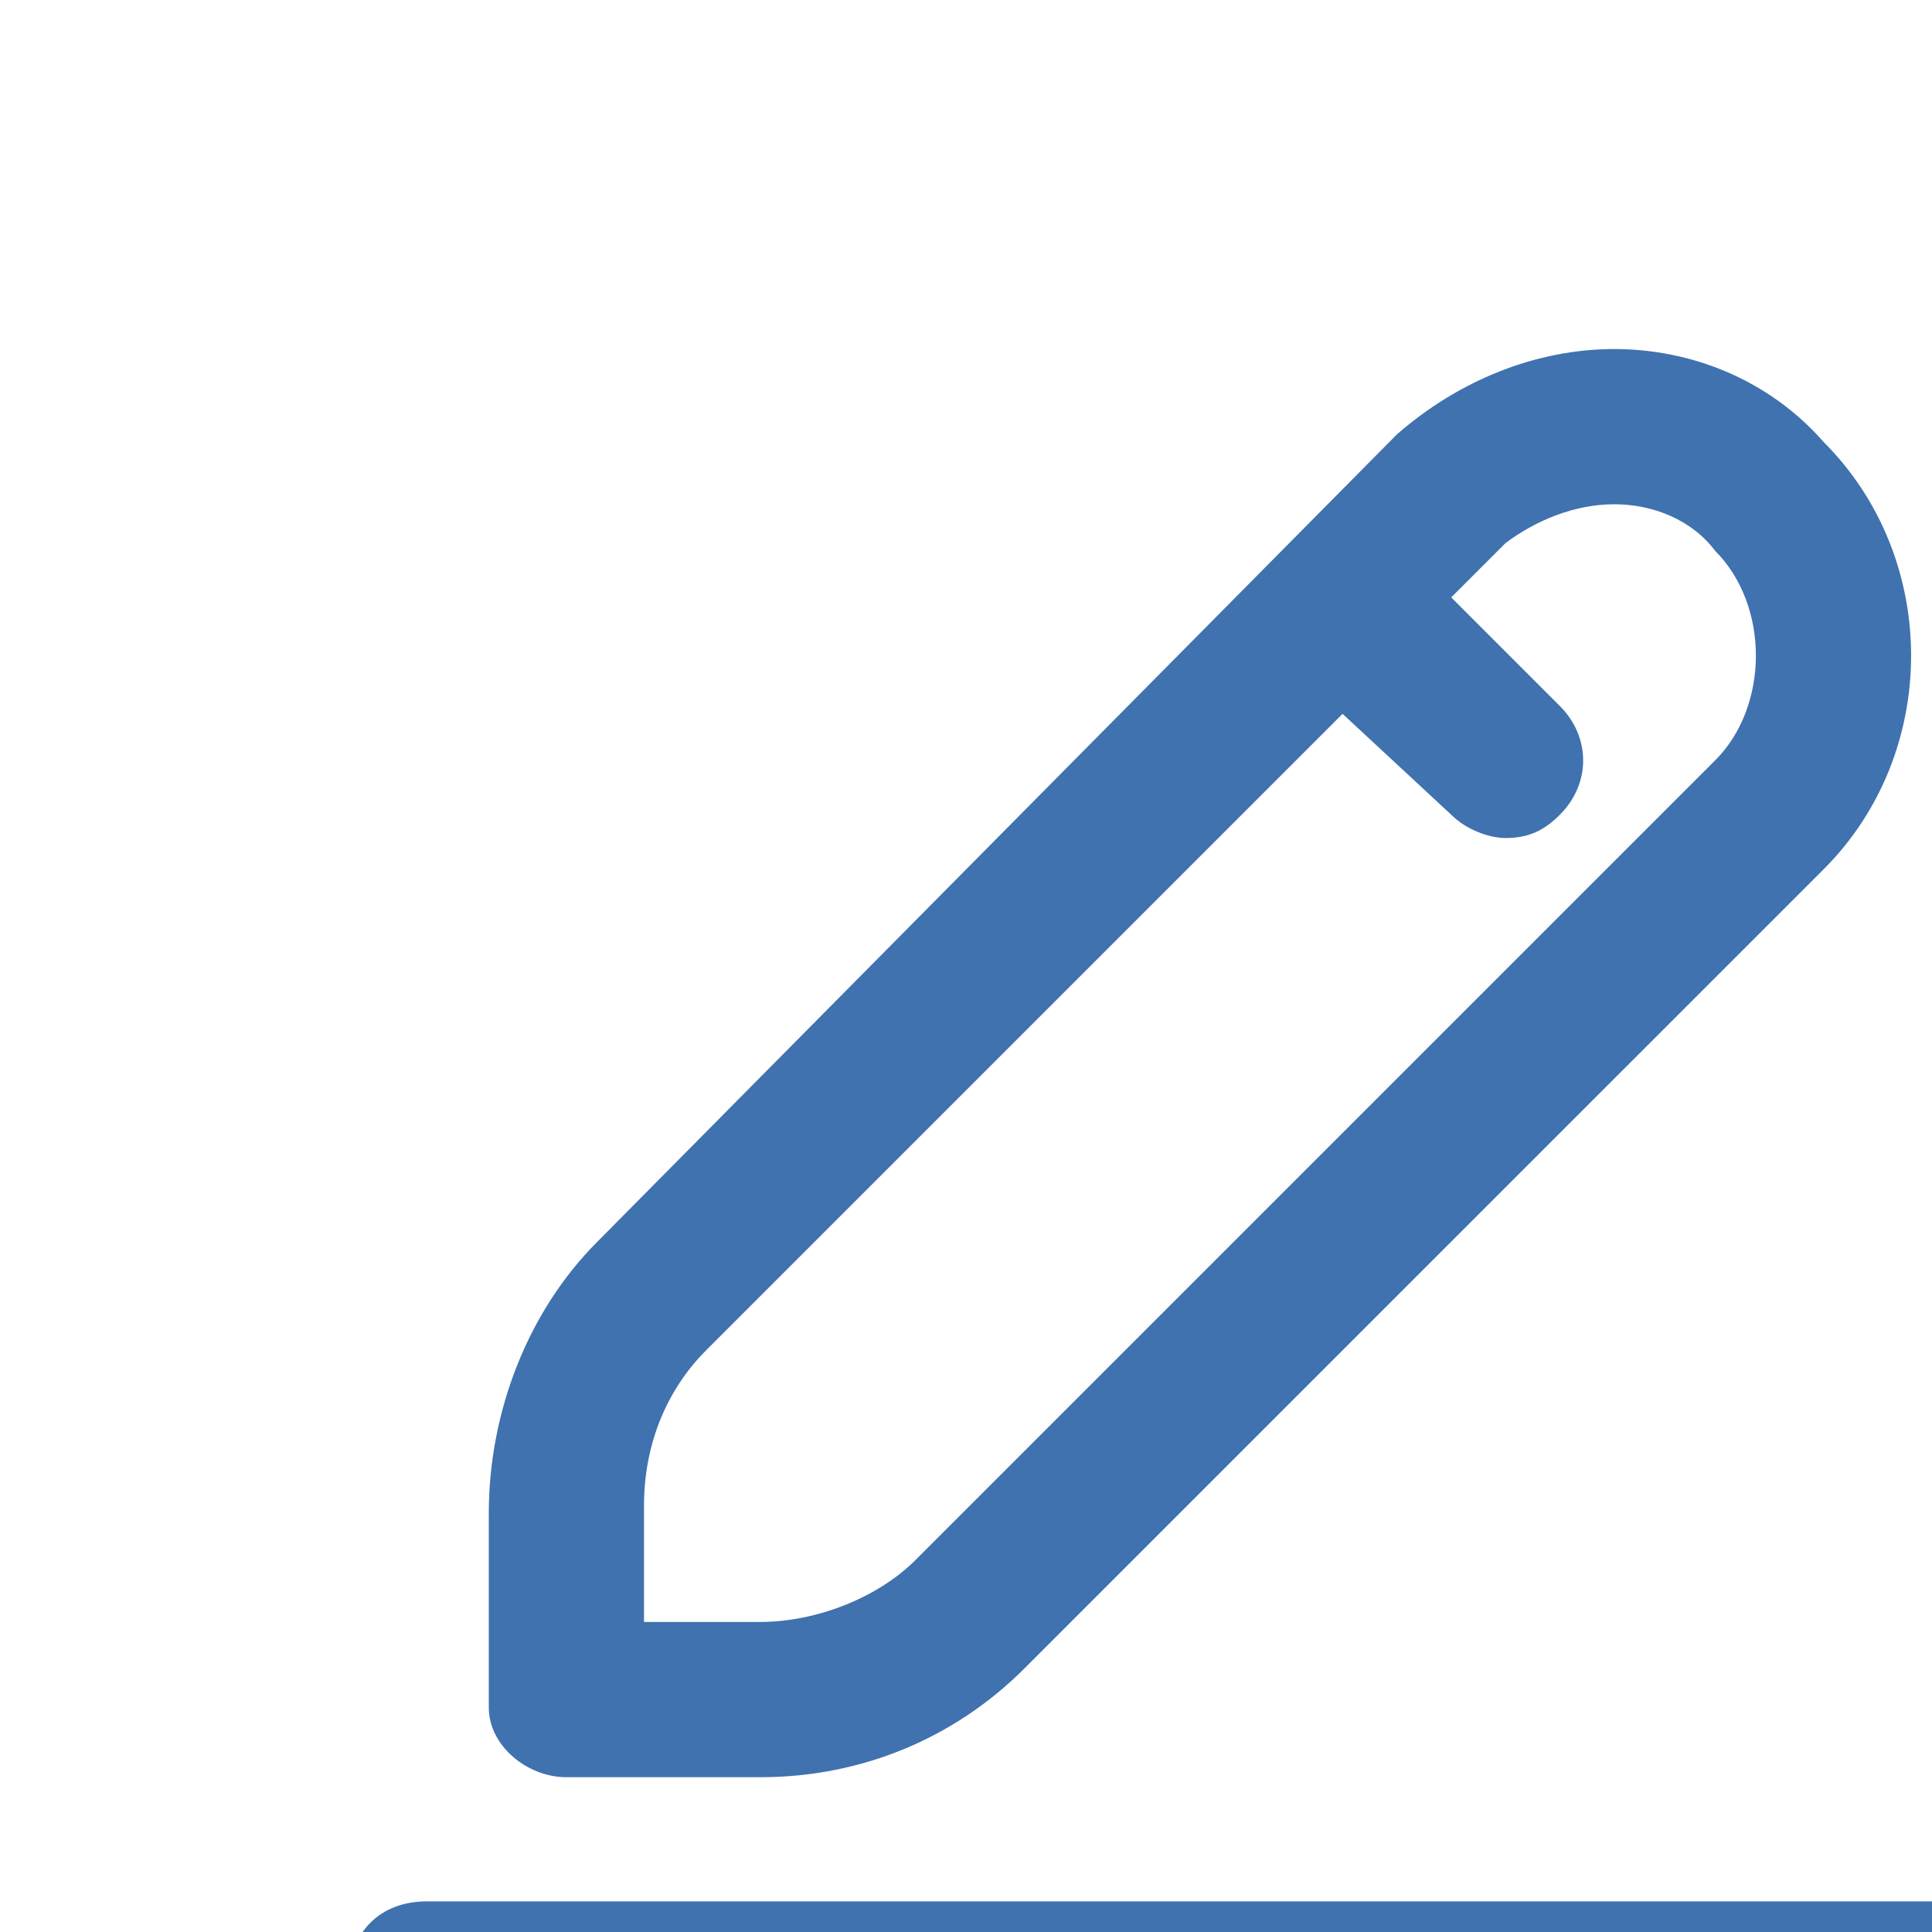 <svg width="33" height="33" viewBox="0 0 33 33" fill="none" xmlns="http://www.w3.org/2000/svg">
<g filter="url(#filter0_i_234_3148)">
<path d="M5.674 26.356H8.989C10.712 26.356 12.303 25.693 13.496 24.5L27.152 10.845C29.14 8.856 29.14 5.541 27.152 3.553C26.224 2.492 24.898 1.962 23.572 1.962C22.246 1.962 20.921 2.492 19.86 3.42L6.205 17.208C5.012 18.401 4.349 20.125 4.349 21.848V25.163C4.349 25.826 5.012 26.356 5.674 26.356ZM7 21.716C7 20.655 7.398 19.727 8.061 19.064L18.932 8.193L20.788 9.916C21.053 10.182 21.451 10.314 21.716 10.314C22.114 10.314 22.379 10.182 22.644 9.916C23.174 9.386 23.174 8.591 22.644 8.06L20.788 6.204L21.716 5.276C22.246 4.879 22.909 4.613 23.572 4.613C24.235 4.613 24.898 4.879 25.296 5.409C26.224 6.337 26.224 8.06 25.296 8.988L11.64 22.644C10.977 23.307 9.917 23.704 8.989 23.704H7V21.716Z" fill="#3F72AF"/>
<path d="M29.803 28.477H3.288C2.492 28.477 1.962 29.007 1.962 29.803C1.962 30.598 2.492 31.129 3.288 31.129H29.803C30.599 31.129 31.129 30.598 31.129 29.803C31.129 29.007 30.599 28.477 29.803 28.477Z" fill="#3F72AF"/>
</g>
<defs>
<filter id="filter0_i_234_3148" x="0.636" y="0.636" width="35.818" height="35.818" filterUnits="userSpaceOnUse" color-interpolation-filters="sRGB">
<feFlood flood-opacity="0" result="BackgroundImageFix"/>
<feBlend mode="normal" in="SourceGraphic" in2="BackgroundImageFix" result="shape"/>
<feColorMatrix in="SourceAlpha" type="matrix" values="0 0 0 0 0 0 0 0 0 0 0 0 0 0 0 0 0 0 127 0" result="hardAlpha"/>
<feOffset dx="4" dy="4"/>
<feGaussianBlur stdDeviation="2"/>
<feComposite in2="hardAlpha" operator="arithmetic" k2="-1" k3="1"/>
<feColorMatrix type="matrix" values="0 0 0 0 0 0 0 0 0 0 0 0 0 0 0 0 0 0 0.25 0"/>
<feBlend mode="normal" in2="shape" result="effect1_innerShadow_234_3148"/>
</filter>
</defs>
</svg>
